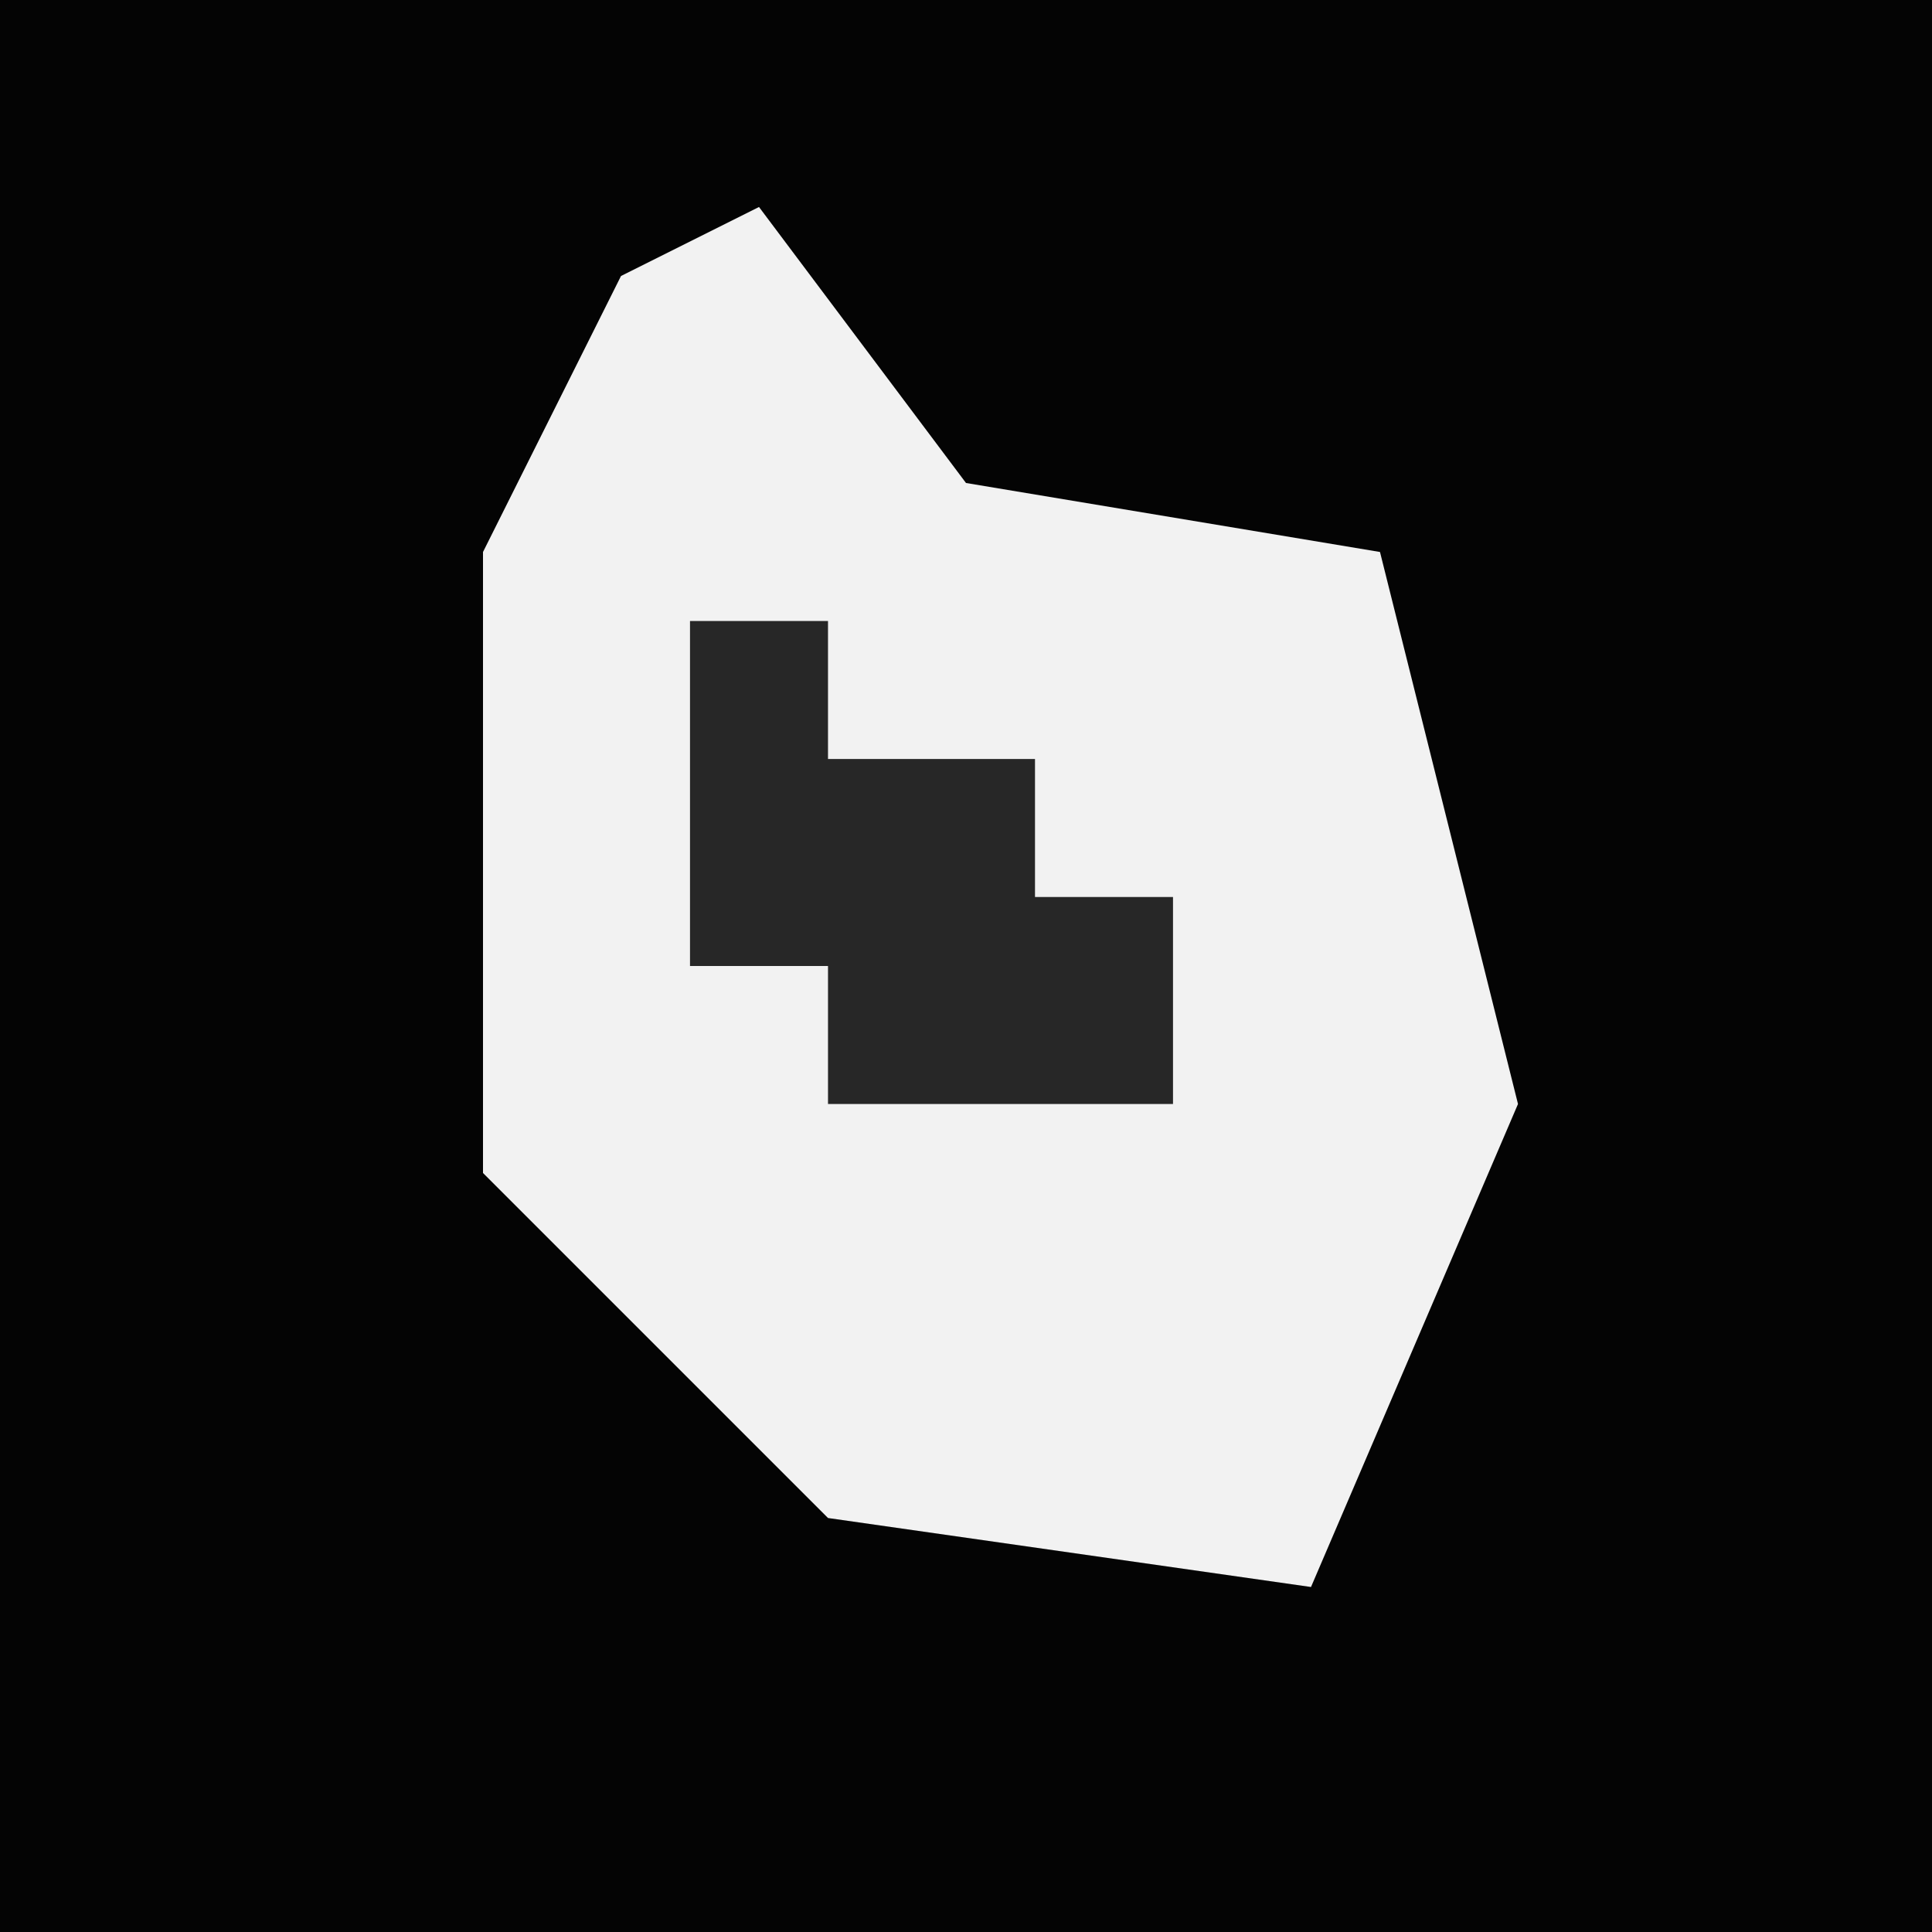 <?xml version="1.0" encoding="UTF-8"?>
<svg version="1.1" xmlns="http://www.w3.org/2000/svg" width="28" height="28">
<path d="M0,0 L28,0 L28,28 L0,28 Z " fill="#040404" transform="translate(0,0)"/>
<path d="M0,0 L3,4 L9,5 L11,13 L8,20 L1,19 L-4,14 L-4,5 L-2,1 Z " fill="#F2F2F2" transform="translate(11,3)"/>
<path d="M0,0 L2,0 L2,2 L5,2 L5,4 L7,4 L7,7 L2,7 L2,5 L0,5 Z " fill="#272727" transform="translate(10,9)"/>
</svg>
